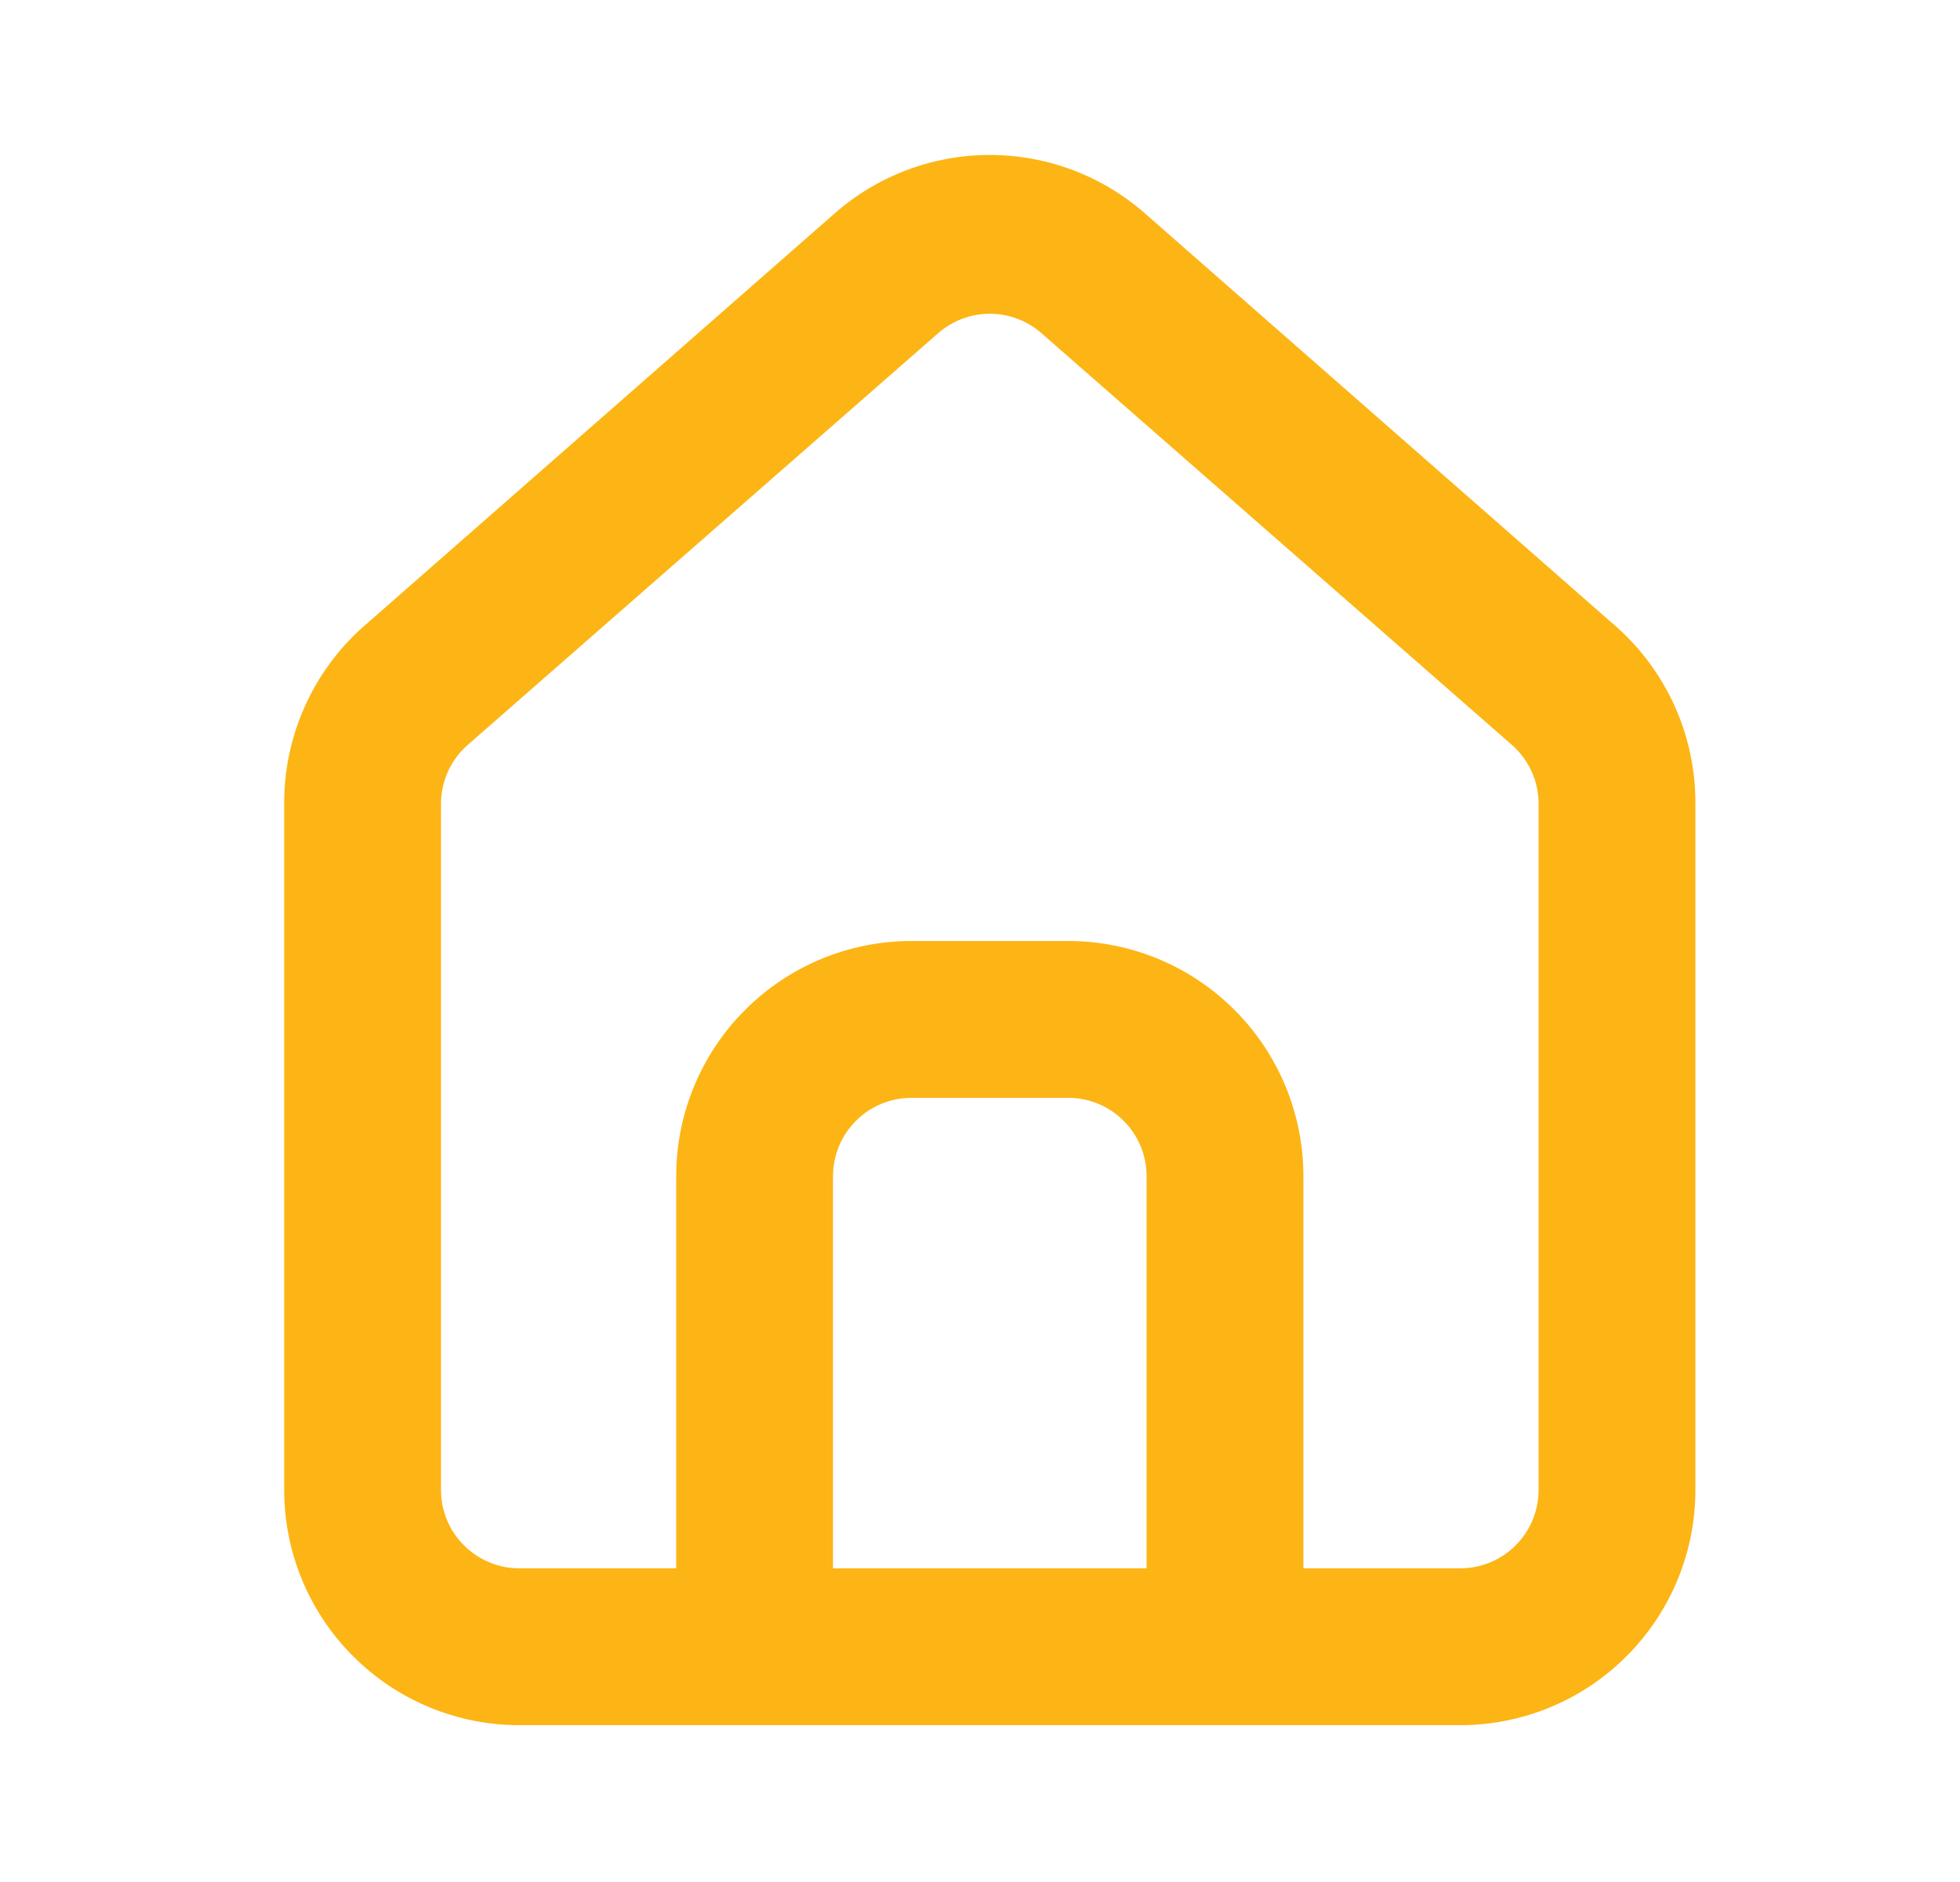 <svg width="25" height="24" viewBox="0 0 25 24" fill="none" xmlns="http://www.w3.org/2000/svg">
<path d="M20.625 8L14.625 2.74C14.075 2.248 13.363 1.976 12.625 1.976C11.887 1.976 11.175 2.248 10.625 2.74L4.625 8C4.307 8.284 4.054 8.633 3.882 9.022C3.709 9.412 3.622 9.834 3.625 10.26V19C3.625 19.796 3.941 20.559 4.504 21.121C5.066 21.684 5.829 22 6.625 22H18.625C19.421 22 20.184 21.684 20.746 21.121C21.309 20.559 21.625 19.796 21.625 19V10.25C21.627 9.826 21.539 9.406 21.367 9.018C21.194 8.63 20.942 8.283 20.625 8ZM14.625 20H10.625V15C10.625 14.735 10.73 14.48 10.918 14.293C11.105 14.105 11.36 14 11.625 14H13.625C13.89 14 14.145 14.105 14.332 14.293C14.52 14.48 14.625 14.735 14.625 15V20ZM19.625 19C19.625 19.265 19.52 19.52 19.332 19.707C19.145 19.895 18.89 20 18.625 20H16.625V15C16.625 14.204 16.309 13.441 15.746 12.879C15.184 12.316 14.421 12 13.625 12H11.625C10.829 12 10.066 12.316 9.504 12.879C8.941 13.441 8.625 14.204 8.625 15V20H6.625C6.36 20 6.106 19.895 5.918 19.707C5.73 19.52 5.625 19.265 5.625 19V10.25C5.625 10.108 5.656 9.968 5.714 9.838C5.773 9.709 5.858 9.594 5.965 9.5L11.965 4.25C12.148 4.09 12.382 4.001 12.625 4.001C12.868 4.001 13.103 4.09 13.285 4.25L19.285 9.5C19.392 9.594 19.477 9.709 19.536 9.838C19.595 9.968 19.625 10.108 19.625 10.25V19Z" fill="#FCB514"/>
</svg>
